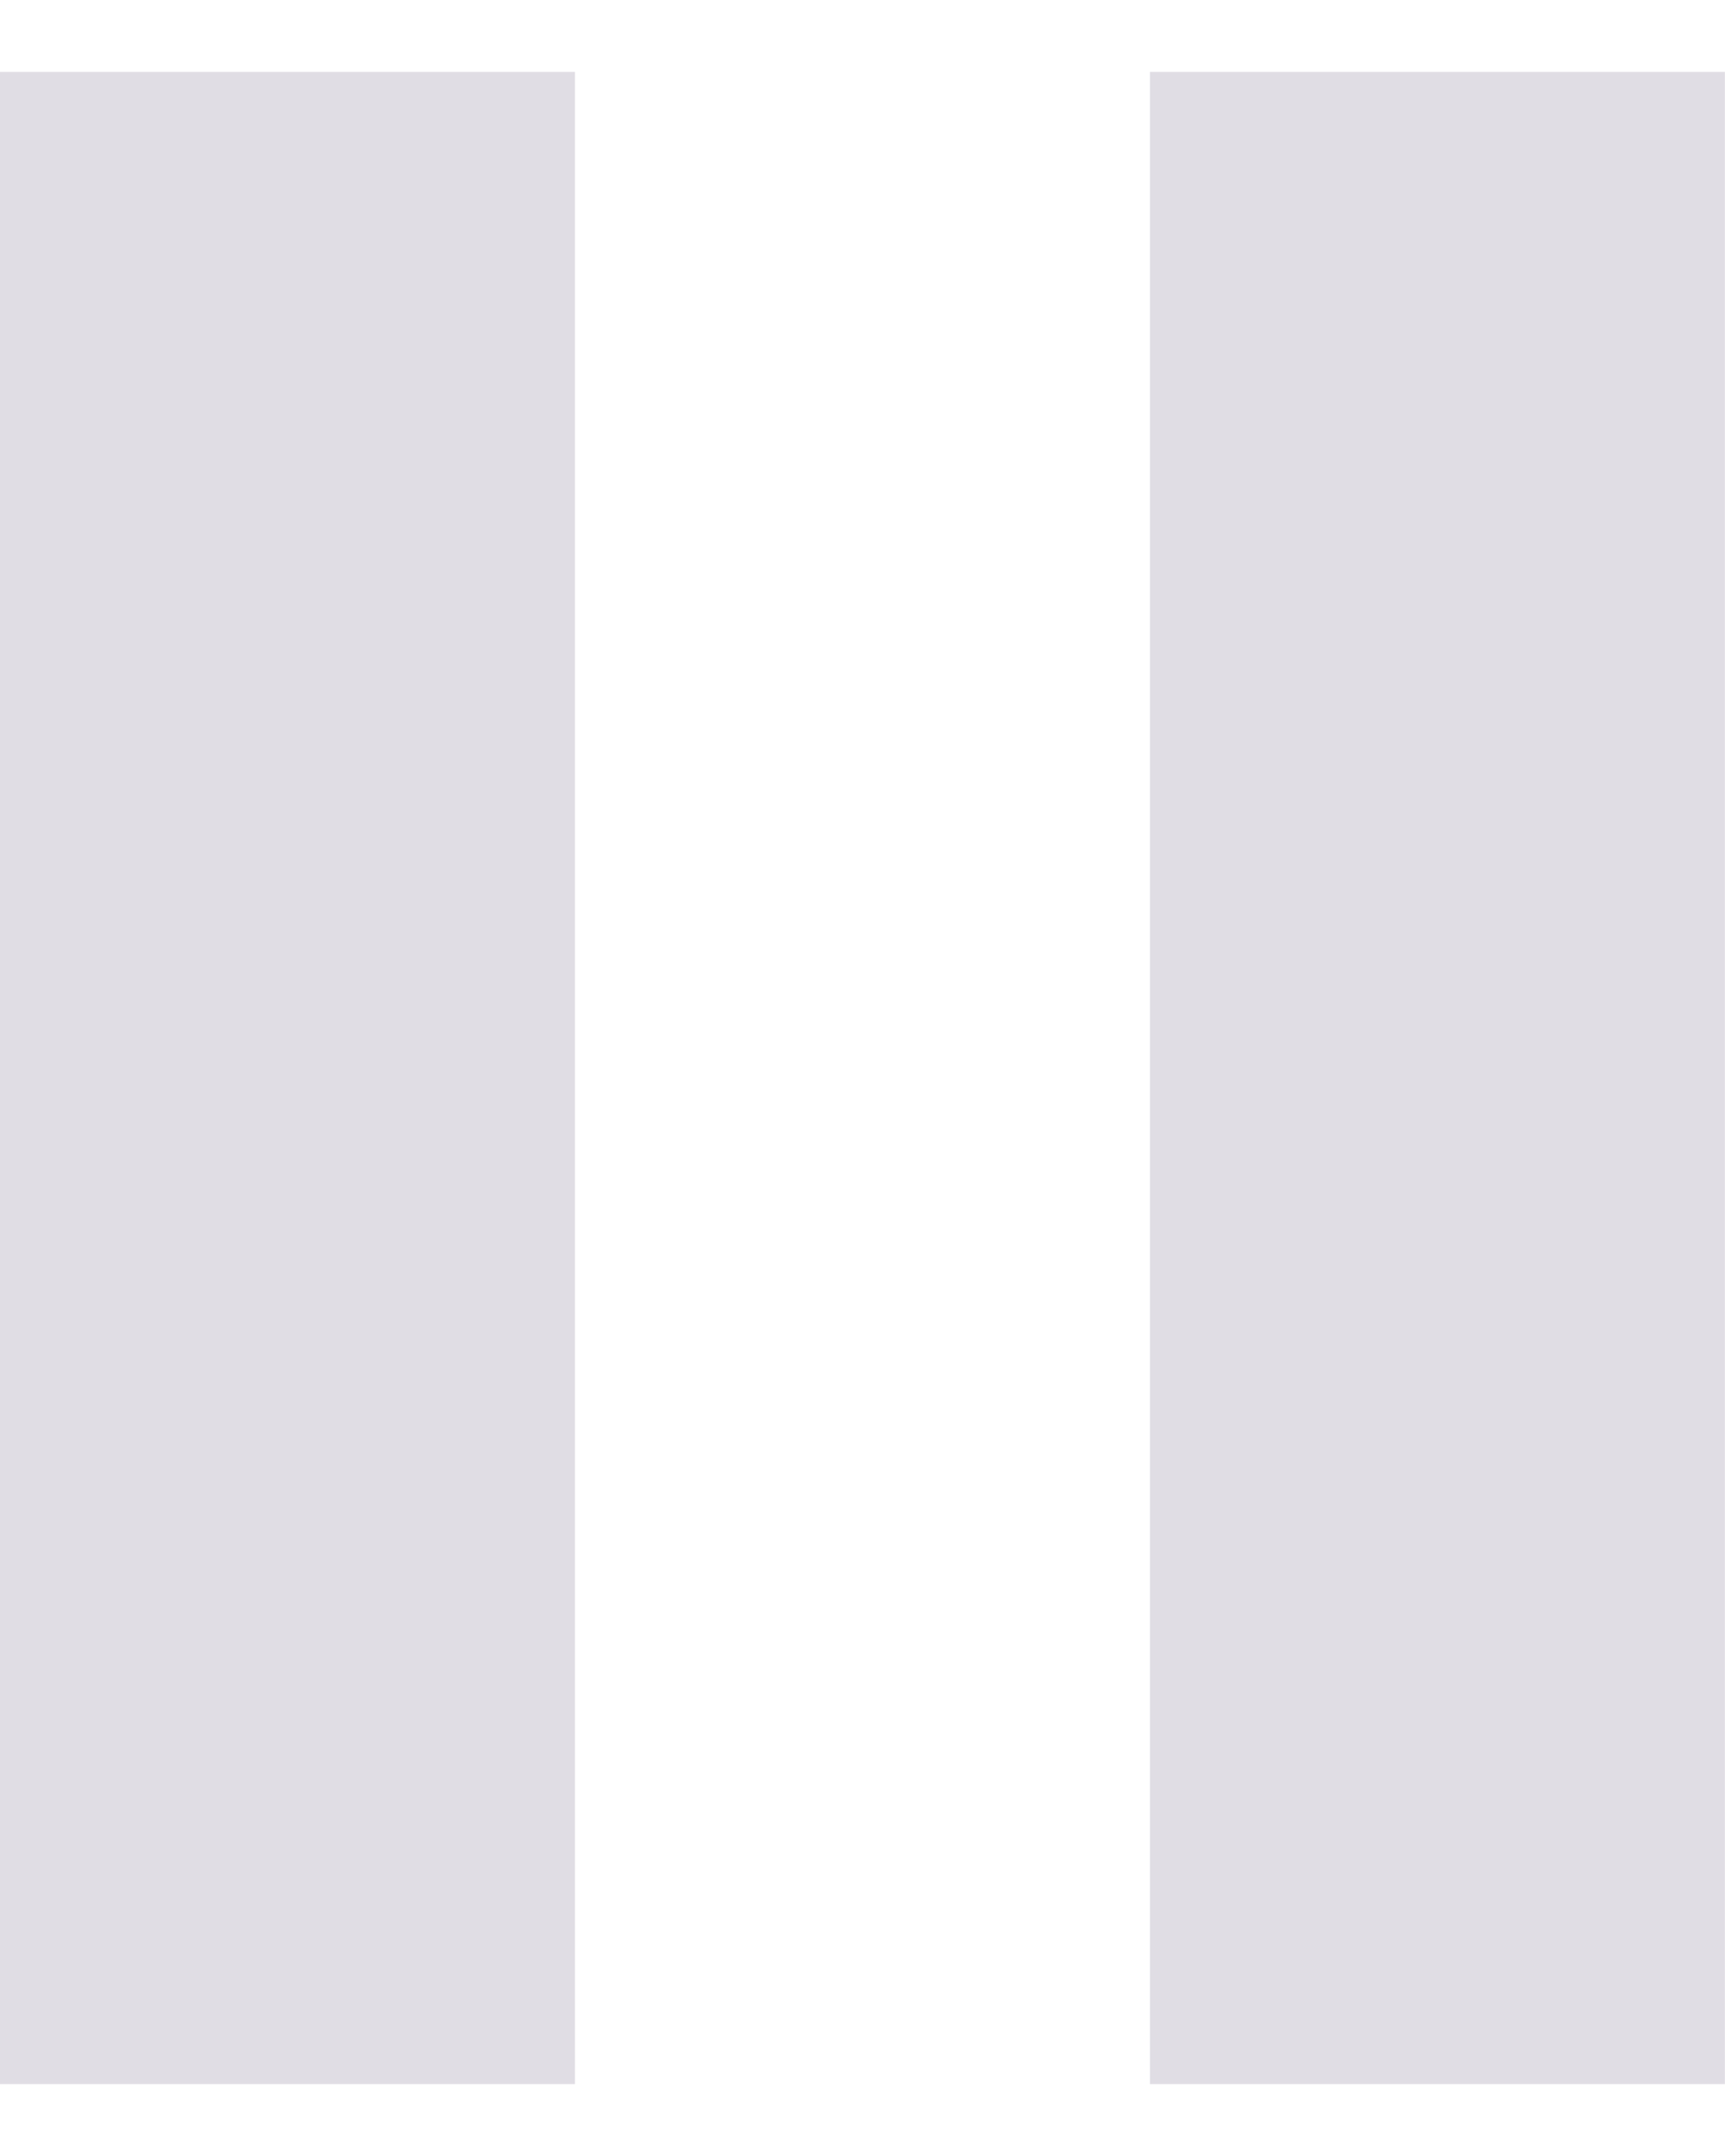 <svg width="16" height="20" viewBox="0 0 16 20" fill="none" xmlns="http://www.w3.org/2000/svg">
<path d="M-0 19.333H5.333V0.667H-0V19.333ZM10.666 0.667V19.333H15.999V0.667H10.666Z" fill="#E0DDE4"/>
</svg>
